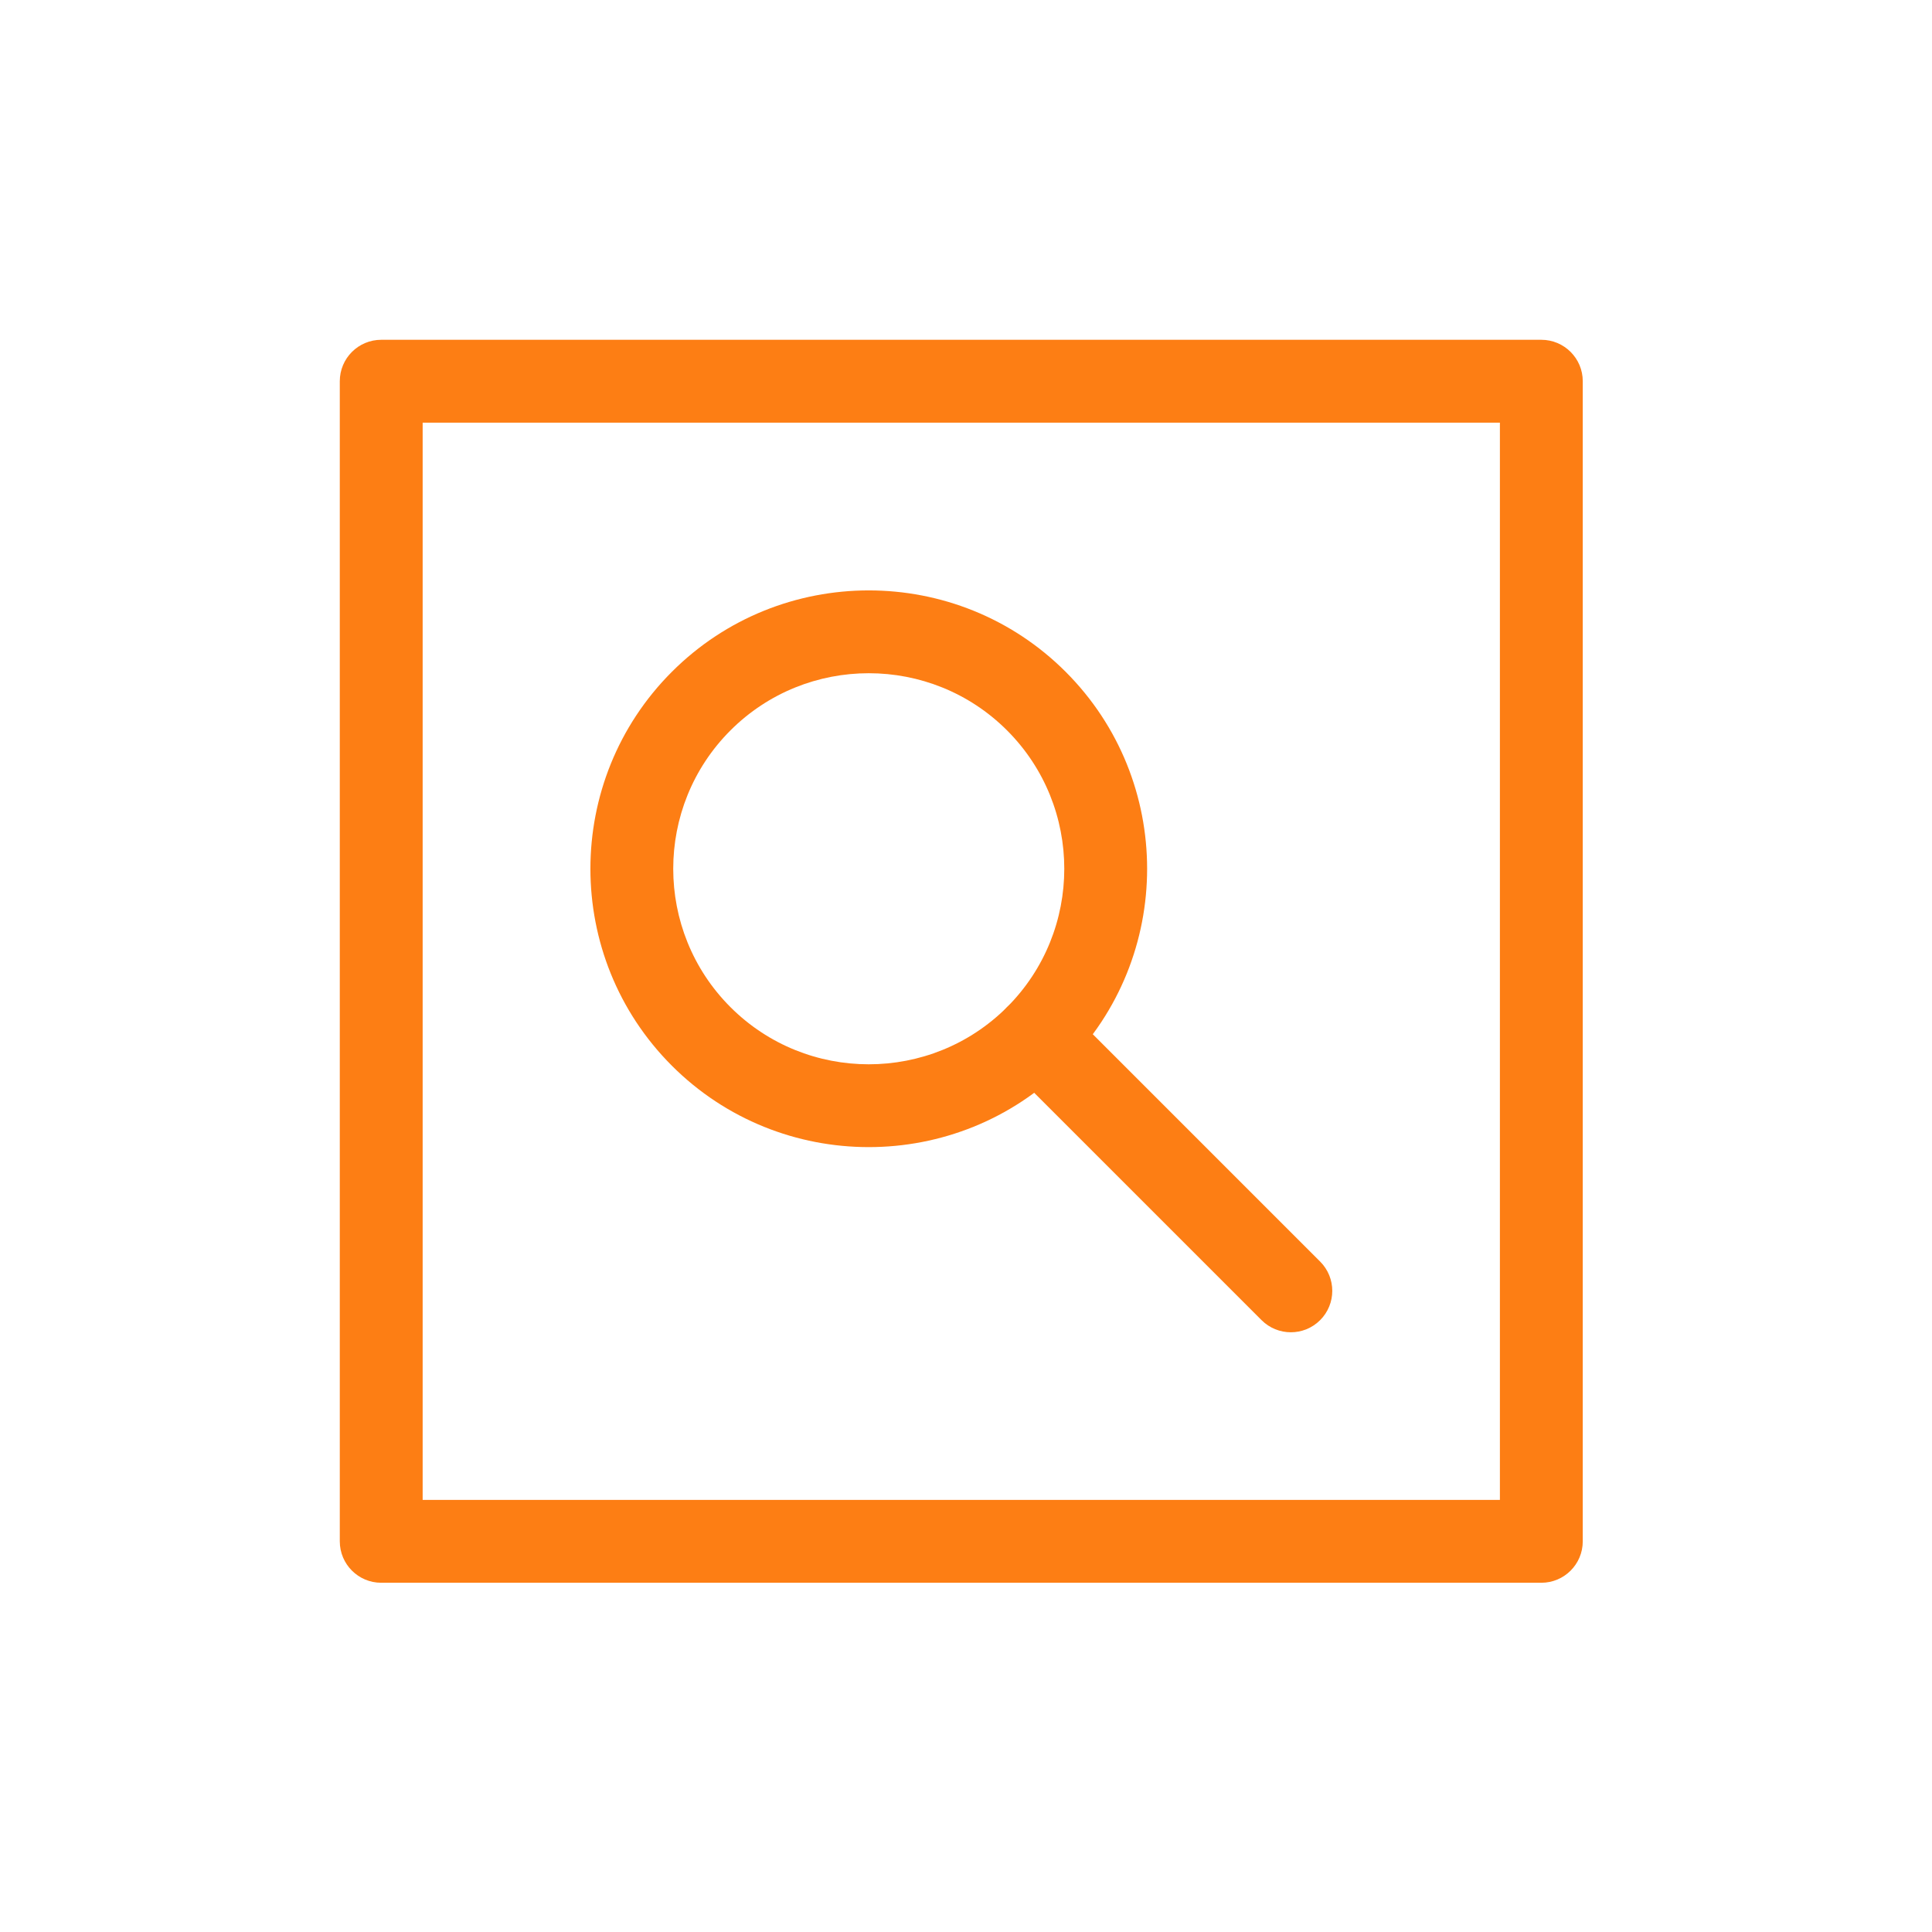 <svg xmlns="http://www.w3.org/2000/svg" xmlns:xlink="http://www.w3.org/1999/xlink" version="1.1" width="256" height="256" viewBox="0 0 256 256" xml:space="preserve">

<defs>
</defs>
<g style="stroke: none; stroke-width: 0; stroke-dasharray: none; stroke-linecap: butt; stroke-linejoin: miter; stroke-miterlimit: 10; fill: none; fill-rule: nonzero; opacity: 1;" transform="translate(45.024 45.024) scale(1.83 1.83)" >
	<path d="M 38.301 58.456 c -5.164 0 -10.328 -1.965 -14.258 -5.896 c -7.862 -7.862 -7.862 -20.655 0 -28.517 c 7.861 -7.863 20.656 -7.862 28.517 0 c 0 0 0 0 0 0 c 7.862 7.862 7.862 20.655 0 28.517 C 48.629 56.491 43.465 58.456 38.301 58.456 z M 38.301 24.143 c -3.627 0 -7.254 1.38 -10.016 4.142 c -5.522 5.523 -5.522 14.509 0 20.033 c 5.522 5.522 14.508 5.522 20.032 0 c 5.522 -5.523 5.522 -14.51 0 -20.033 C 45.556 25.523 41.928 24.143 38.301 24.143 z" style="stroke: none; stroke-width: 1; stroke-dasharray: none; stroke-linecap: butt; stroke-linejoin: miter; stroke-miterlimit: 10; fill: rgb(253,126,20); fill-rule: nonzero; opacity: 1;" transform=" matrix(1 0 0 1 0 0) " stroke-linecap="round" />
	<path d="M 68.863 71.863 c -0.768 0 -1.535 -0.293 -2.121 -0.879 L 48.317 52.56 c -1.172 -1.171 -1.172 -3.071 0 -4.242 c 1.172 -1.172 3.07 -1.172 4.242 0 l 18.425 18.425 c 1.172 1.171 1.172 3.071 0 4.242 C 70.398 71.57 69.631 71.863 68.863 71.863 z" style="stroke: none; stroke-width: 1; stroke-dasharray: none; stroke-linecap: butt; stroke-linejoin: miter; stroke-miterlimit: 10; fill: rgb(253,126,20); fill-rule: nonzero; opacity: 1;" transform=" matrix(1 0 0 1 0 0) " stroke-linecap="round" />
	<path d="M 87 90 H 3 c -1.657 0 -3 -1.343 -3 -3 V 3 c 0 -1.657 1.343 -3 3 -3 h 84 c 1.657 0 3 1.343 3 3 v 84 C 90 88.657 88.657 90 87 90 z M 6 84 h 78 V 6 H 6 V 84 z" style="stroke: none; stroke-width: 1; stroke-dasharray: none; stroke-linecap: butt; stroke-linejoin: miter; stroke-miterlimit: 10; fill: rgb(253,126,20); fill-rule: nonzero; opacity: 1;" transform=" matrix(1 0 0 1 0 0) " stroke-linecap="round" />
</g>
</svg>